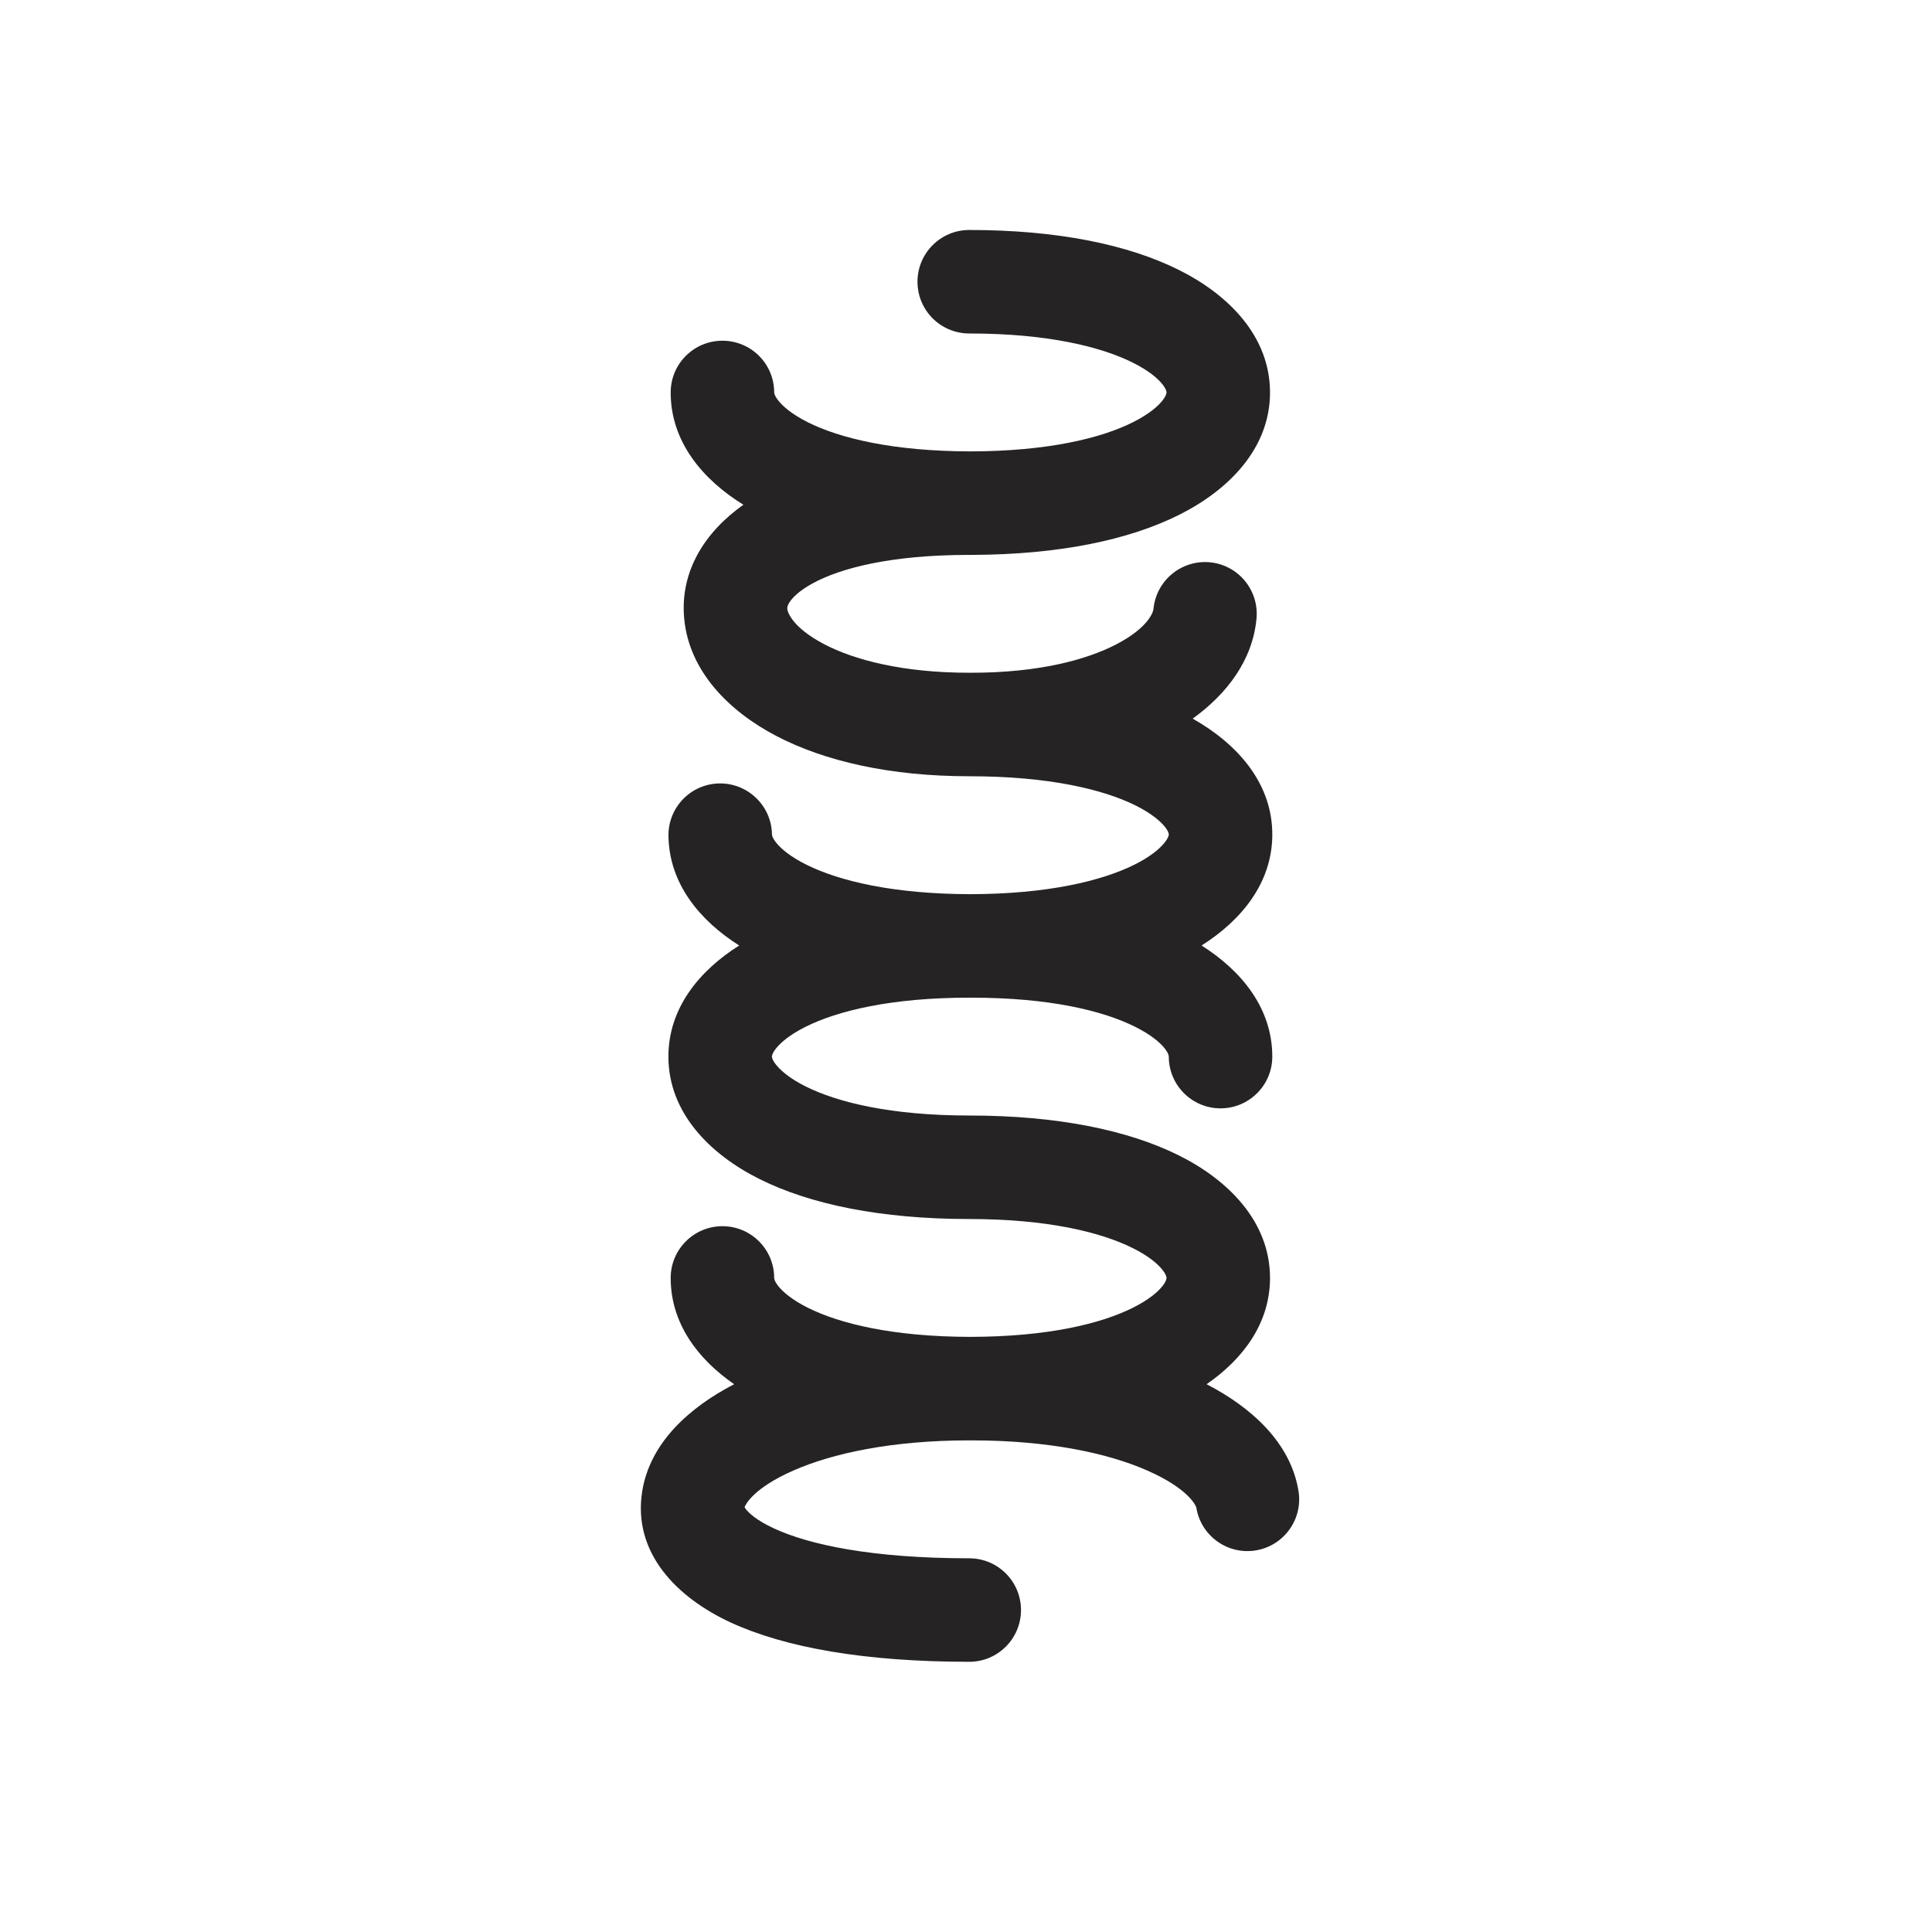 <svg width="28" height="28" viewBox="0 0 28 28" fill="none" xmlns="http://www.w3.org/2000/svg">
<g clip-path="url(#clip0_1054_12078)">
<path fill-rule="evenodd" clip-rule="evenodd" d="M14.047 3.333C13.633 3.333 13.297 3.669 13.297 4.083C13.297 4.498 13.633 4.833 14.047 4.833C15.178 4.833 15.954 5.024 16.418 5.256C16.649 5.371 16.779 5.485 16.845 5.567C16.906 5.644 16.906 5.683 16.906 5.688L16.906 5.688L16.906 5.688C16.906 5.692 16.906 5.731 16.845 5.808C16.779 5.891 16.649 6.004 16.418 6.12C15.957 6.351 15.185 6.54 14.064 6.542C12.941 6.54 12.17 6.351 11.708 6.12C11.478 6.004 11.348 5.891 11.282 5.808C11.22 5.731 11.22 5.692 11.22 5.688L11.22 5.688C11.22 5.273 10.885 4.938 10.47 4.938C10.056 4.938 9.72 5.273 9.72 5.688C9.72 6.399 10.18 6.949 10.774 7.315C10.223 7.705 9.851 8.273 9.916 8.966C9.987 9.725 10.56 10.304 11.245 10.663C11.952 11.034 12.906 11.25 14.047 11.25C15.202 11.25 15.989 11.441 16.457 11.673C16.689 11.789 16.818 11.902 16.882 11.982C16.941 12.056 16.939 12.092 16.939 12.094L16.939 12.094L16.939 12.094C16.939 12.097 16.939 12.138 16.873 12.218C16.804 12.303 16.669 12.419 16.434 12.535C15.963 12.767 15.185 12.957 14.064 12.959C12.942 12.957 12.163 12.767 11.693 12.535C11.458 12.419 11.323 12.303 11.253 12.218C11.188 12.138 11.188 12.097 11.188 12.094L11.188 12.094C11.182 11.68 10.841 11.349 10.427 11.354C10.013 11.36 9.682 11.7 9.688 12.115C9.697 12.805 10.14 13.34 10.713 13.703C10.132 14.069 9.687 14.613 9.687 15.313C9.687 16.126 10.288 16.728 11.004 17.086C11.743 17.456 12.772 17.667 14.047 17.667C15.178 17.667 15.954 17.857 16.418 18.089C16.649 18.204 16.779 18.318 16.845 18.401C16.906 18.477 16.906 18.517 16.906 18.521L16.906 18.521L16.906 18.521C16.906 18.525 16.906 18.565 16.845 18.642C16.779 18.724 16.649 18.838 16.418 18.953C15.957 19.184 15.185 19.373 14.063 19.375C12.941 19.373 12.17 19.184 11.708 18.953C11.478 18.838 11.348 18.724 11.282 18.642C11.22 18.565 11.22 18.525 11.22 18.521L11.22 18.521C11.22 18.107 10.885 17.771 10.47 17.771C10.056 17.771 9.72 18.107 9.72 18.521C9.72 19.177 10.112 19.697 10.64 20.061C9.989 20.398 9.421 20.91 9.308 21.61C9.162 22.512 9.822 23.159 10.587 23.513C11.377 23.878 12.533 24.084 14.047 24.084C14.461 24.084 14.797 23.748 14.797 23.334C14.797 22.919 14.461 22.584 14.047 22.584C12.636 22.584 11.727 22.387 11.217 22.151C10.964 22.034 10.851 21.927 10.808 21.87C10.799 21.857 10.794 21.848 10.791 21.843C10.807 21.799 10.926 21.564 11.496 21.313C12.061 21.064 12.92 20.875 14.047 20.875C14.052 20.875 14.058 20.875 14.063 20.875C14.069 20.875 14.074 20.875 14.08 20.875C15.207 20.875 16.066 21.064 16.63 21.313C17.245 21.584 17.336 21.836 17.338 21.849C17.404 22.258 17.789 22.536 18.198 22.47C18.607 22.404 18.885 22.018 18.819 21.61C18.706 20.91 18.138 20.398 17.487 20.061C18.015 19.697 18.406 19.177 18.406 18.521C18.406 17.708 17.805 17.105 17.089 16.747C16.35 16.378 15.322 16.167 14.047 16.167C12.916 16.167 12.139 15.977 11.675 15.745C11.445 15.63 11.315 15.516 11.249 15.433C11.187 15.356 11.187 15.317 11.187 15.313L11.187 15.313L11.187 15.312C11.187 15.309 11.187 15.269 11.249 15.192C11.315 15.11 11.445 14.996 11.675 14.881C12.139 14.649 12.916 14.459 14.047 14.459C14.052 14.459 14.058 14.459 14.064 14.459C14.069 14.459 14.074 14.459 14.08 14.459C15.211 14.459 15.988 14.649 16.451 14.881C16.682 14.996 16.812 15.11 16.878 15.192C16.939 15.269 16.939 15.309 16.939 15.312L16.939 15.313C16.939 15.727 17.275 16.063 17.689 16.063C18.103 16.063 18.439 15.727 18.439 15.313C18.439 14.613 17.994 14.069 17.414 13.703C17.987 13.34 18.43 12.805 18.439 12.115C18.449 11.355 17.933 10.78 17.285 10.415C17.78 10.059 18.154 9.569 18.21 8.966C18.249 8.554 17.946 8.188 17.534 8.149C17.121 8.111 16.756 8.414 16.717 8.826C16.713 8.869 16.647 9.092 16.185 9.335C15.745 9.565 15.045 9.75 14.08 9.75C14.078 9.75 14.075 9.75 14.073 9.75C14.064 9.75 14.056 9.75 14.047 9.75C13.082 9.75 12.382 9.565 11.942 9.335C11.48 9.092 11.414 8.869 11.41 8.826C11.408 8.81 11.408 8.78 11.445 8.724C11.487 8.661 11.583 8.56 11.782 8.452C12.186 8.233 12.912 8.042 14.047 8.042C14.052 8.042 14.058 8.042 14.064 8.042C14.069 8.042 14.074 8.042 14.08 8.042C14.084 8.042 14.087 8.042 14.091 8.042C15.346 8.037 16.359 7.827 17.089 7.461C17.805 7.103 18.406 6.501 18.406 5.688C18.406 4.874 17.805 4.272 17.089 3.914C16.35 3.544 15.322 3.333 14.047 3.333Z" fill="#252323"/>
</g>
<defs>
<clipPath id="clip0_1054_12078">
<rect width="28" height="28" fill="white"/>
</clipPath>
</defs>
</svg>
